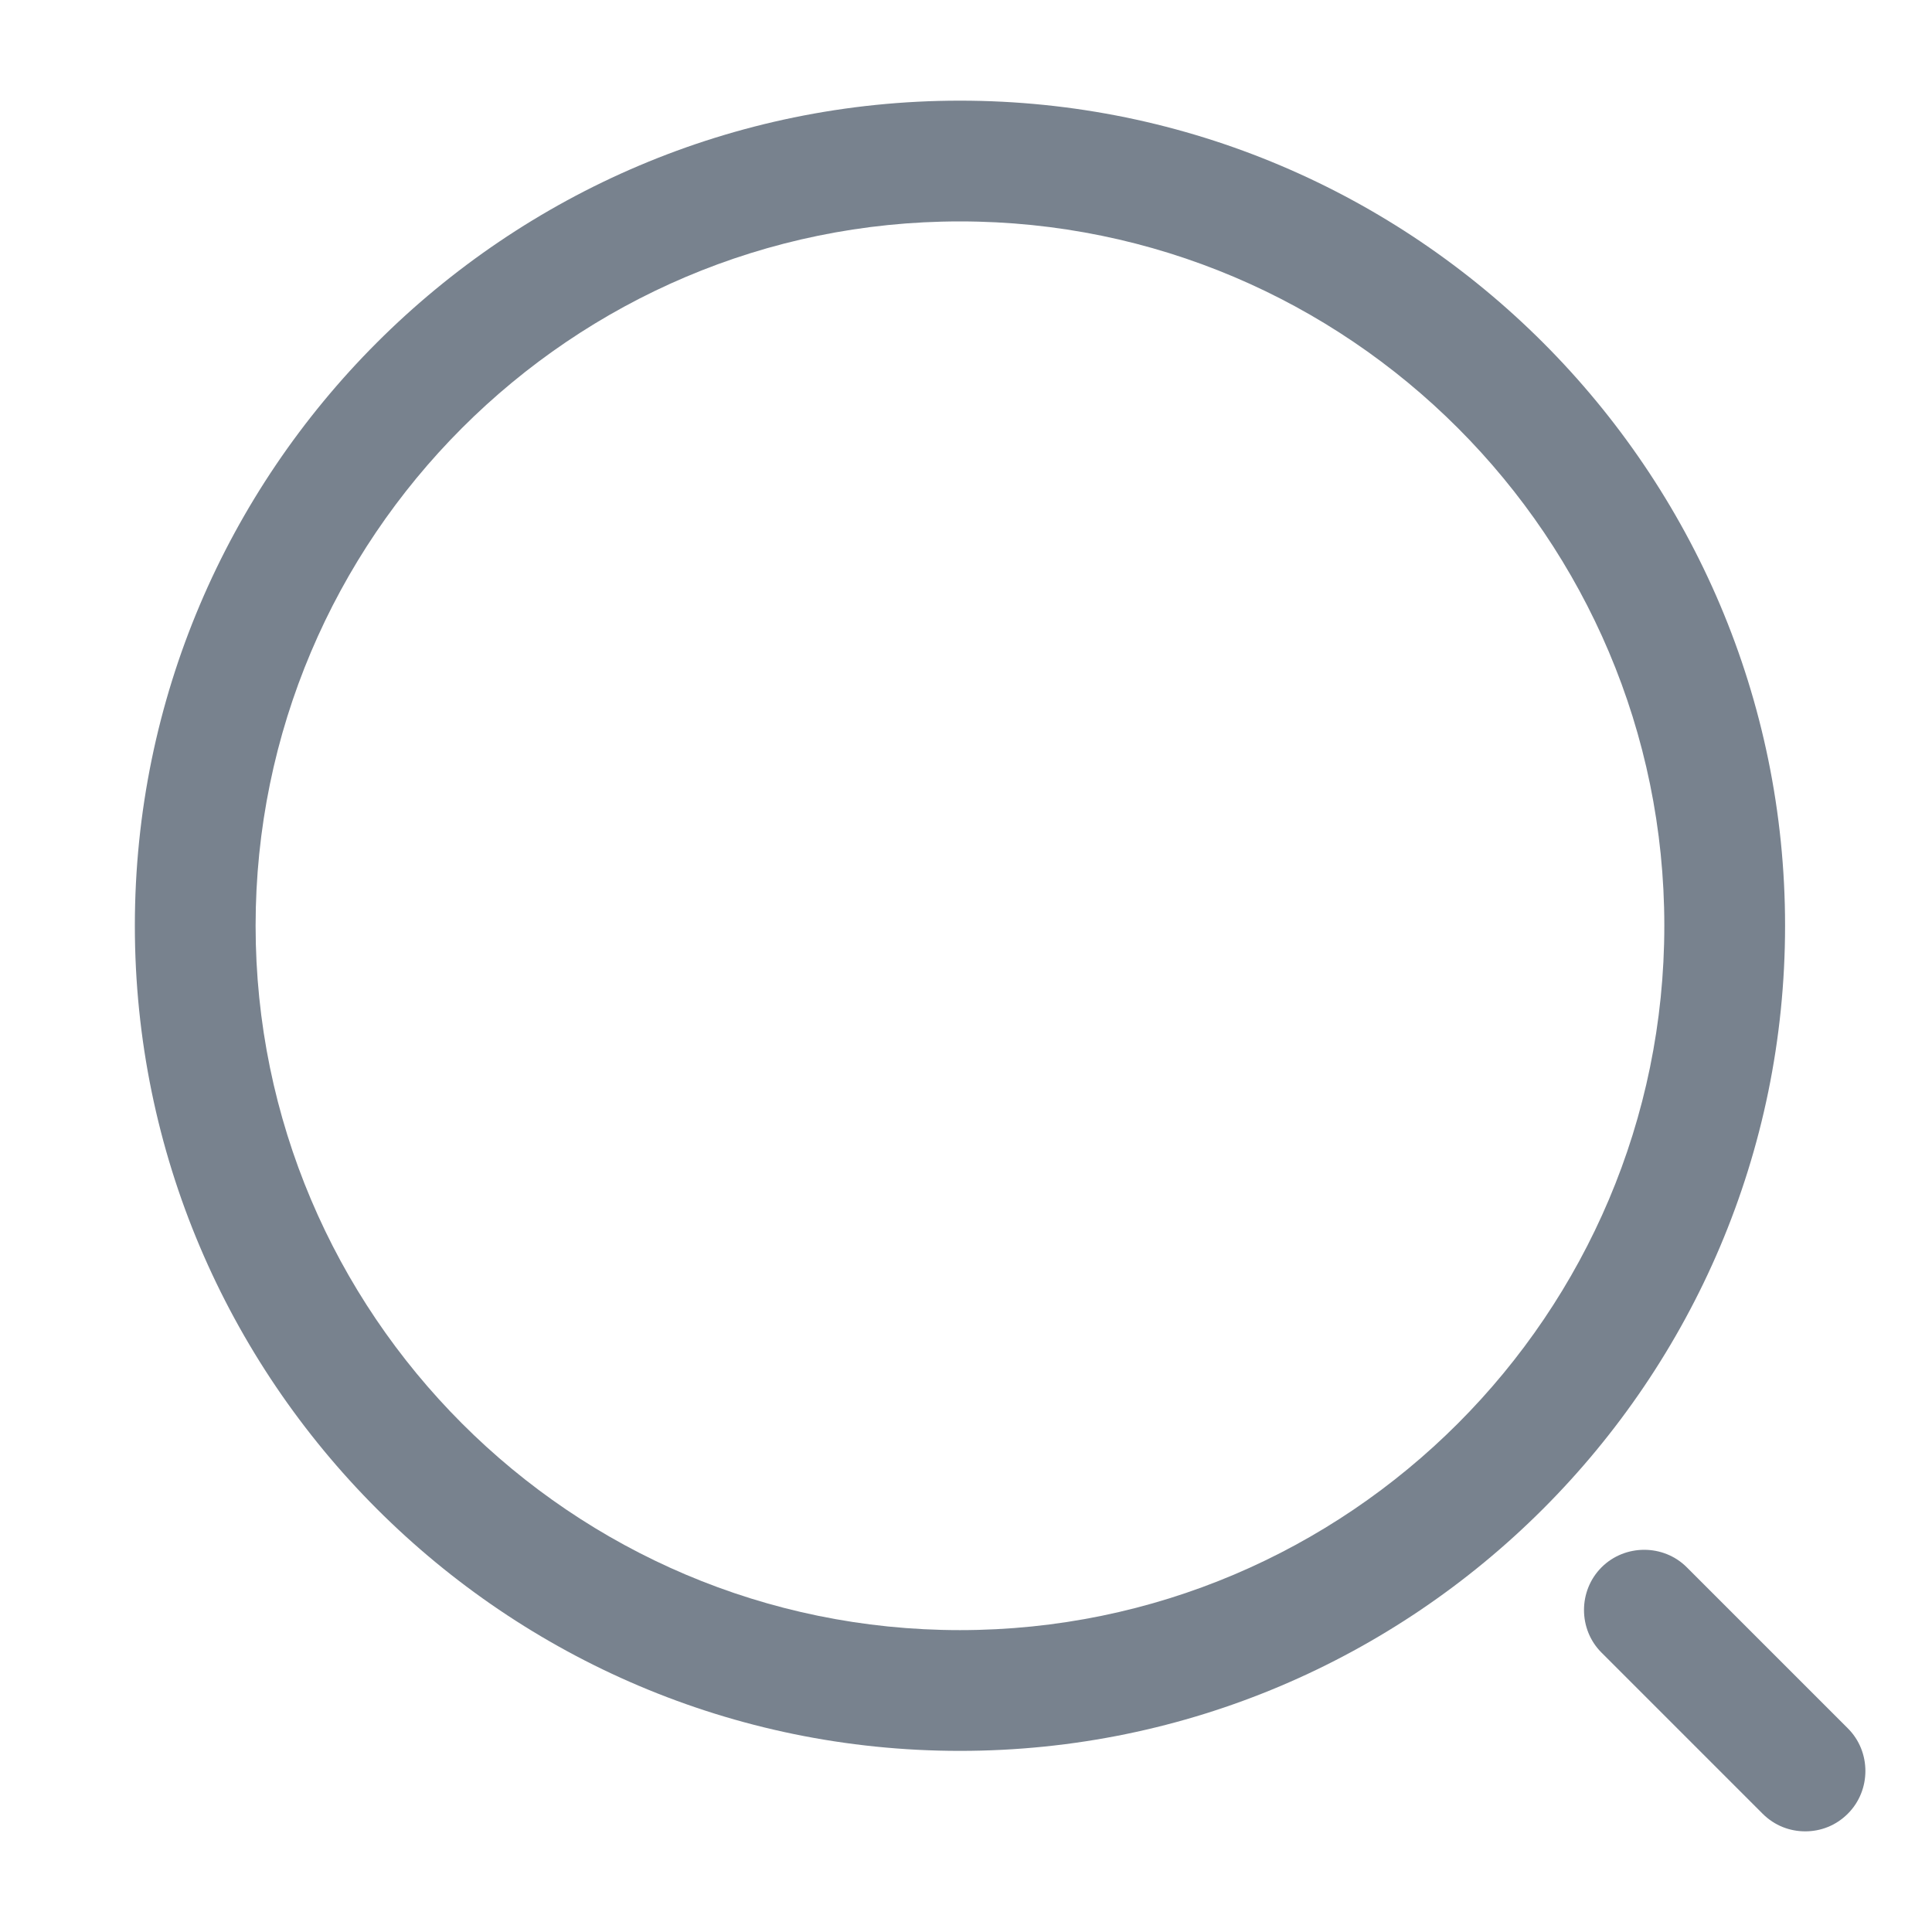 <svg width="20" height="20" viewBox="0 0 20 20" fill="none" xmlns="http://www.w3.org/2000/svg">
<path d="M9.937 18.125C5.229 18.125 1.396 14.292 1.396 9.583C1.396 4.875 5.229 1.042 9.937 1.042C14.646 1.042 18.479 4.875 18.479 9.583C18.479 14.292 14.646 18.125 9.937 18.125ZM9.937 2.292C5.912 2.292 2.646 5.567 2.646 9.583C2.646 13.6 5.912 16.875 9.937 16.875C13.962 16.875 17.229 13.6 17.229 9.583C17.229 5.567 13.962 2.292 9.937 2.292Z" fill="#78828E"/>
<path d="M18.688 18.958C18.529 18.958 18.371 18.9 18.246 18.775L16.579 17.108C16.337 16.867 16.337 16.467 16.579 16.225C16.821 15.983 17.221 15.983 17.462 16.225L19.129 17.892C19.371 18.133 19.371 18.533 19.129 18.775C19.004 18.9 18.846 18.958 18.688 18.958Z" fill="#78828E"/>
</svg>
